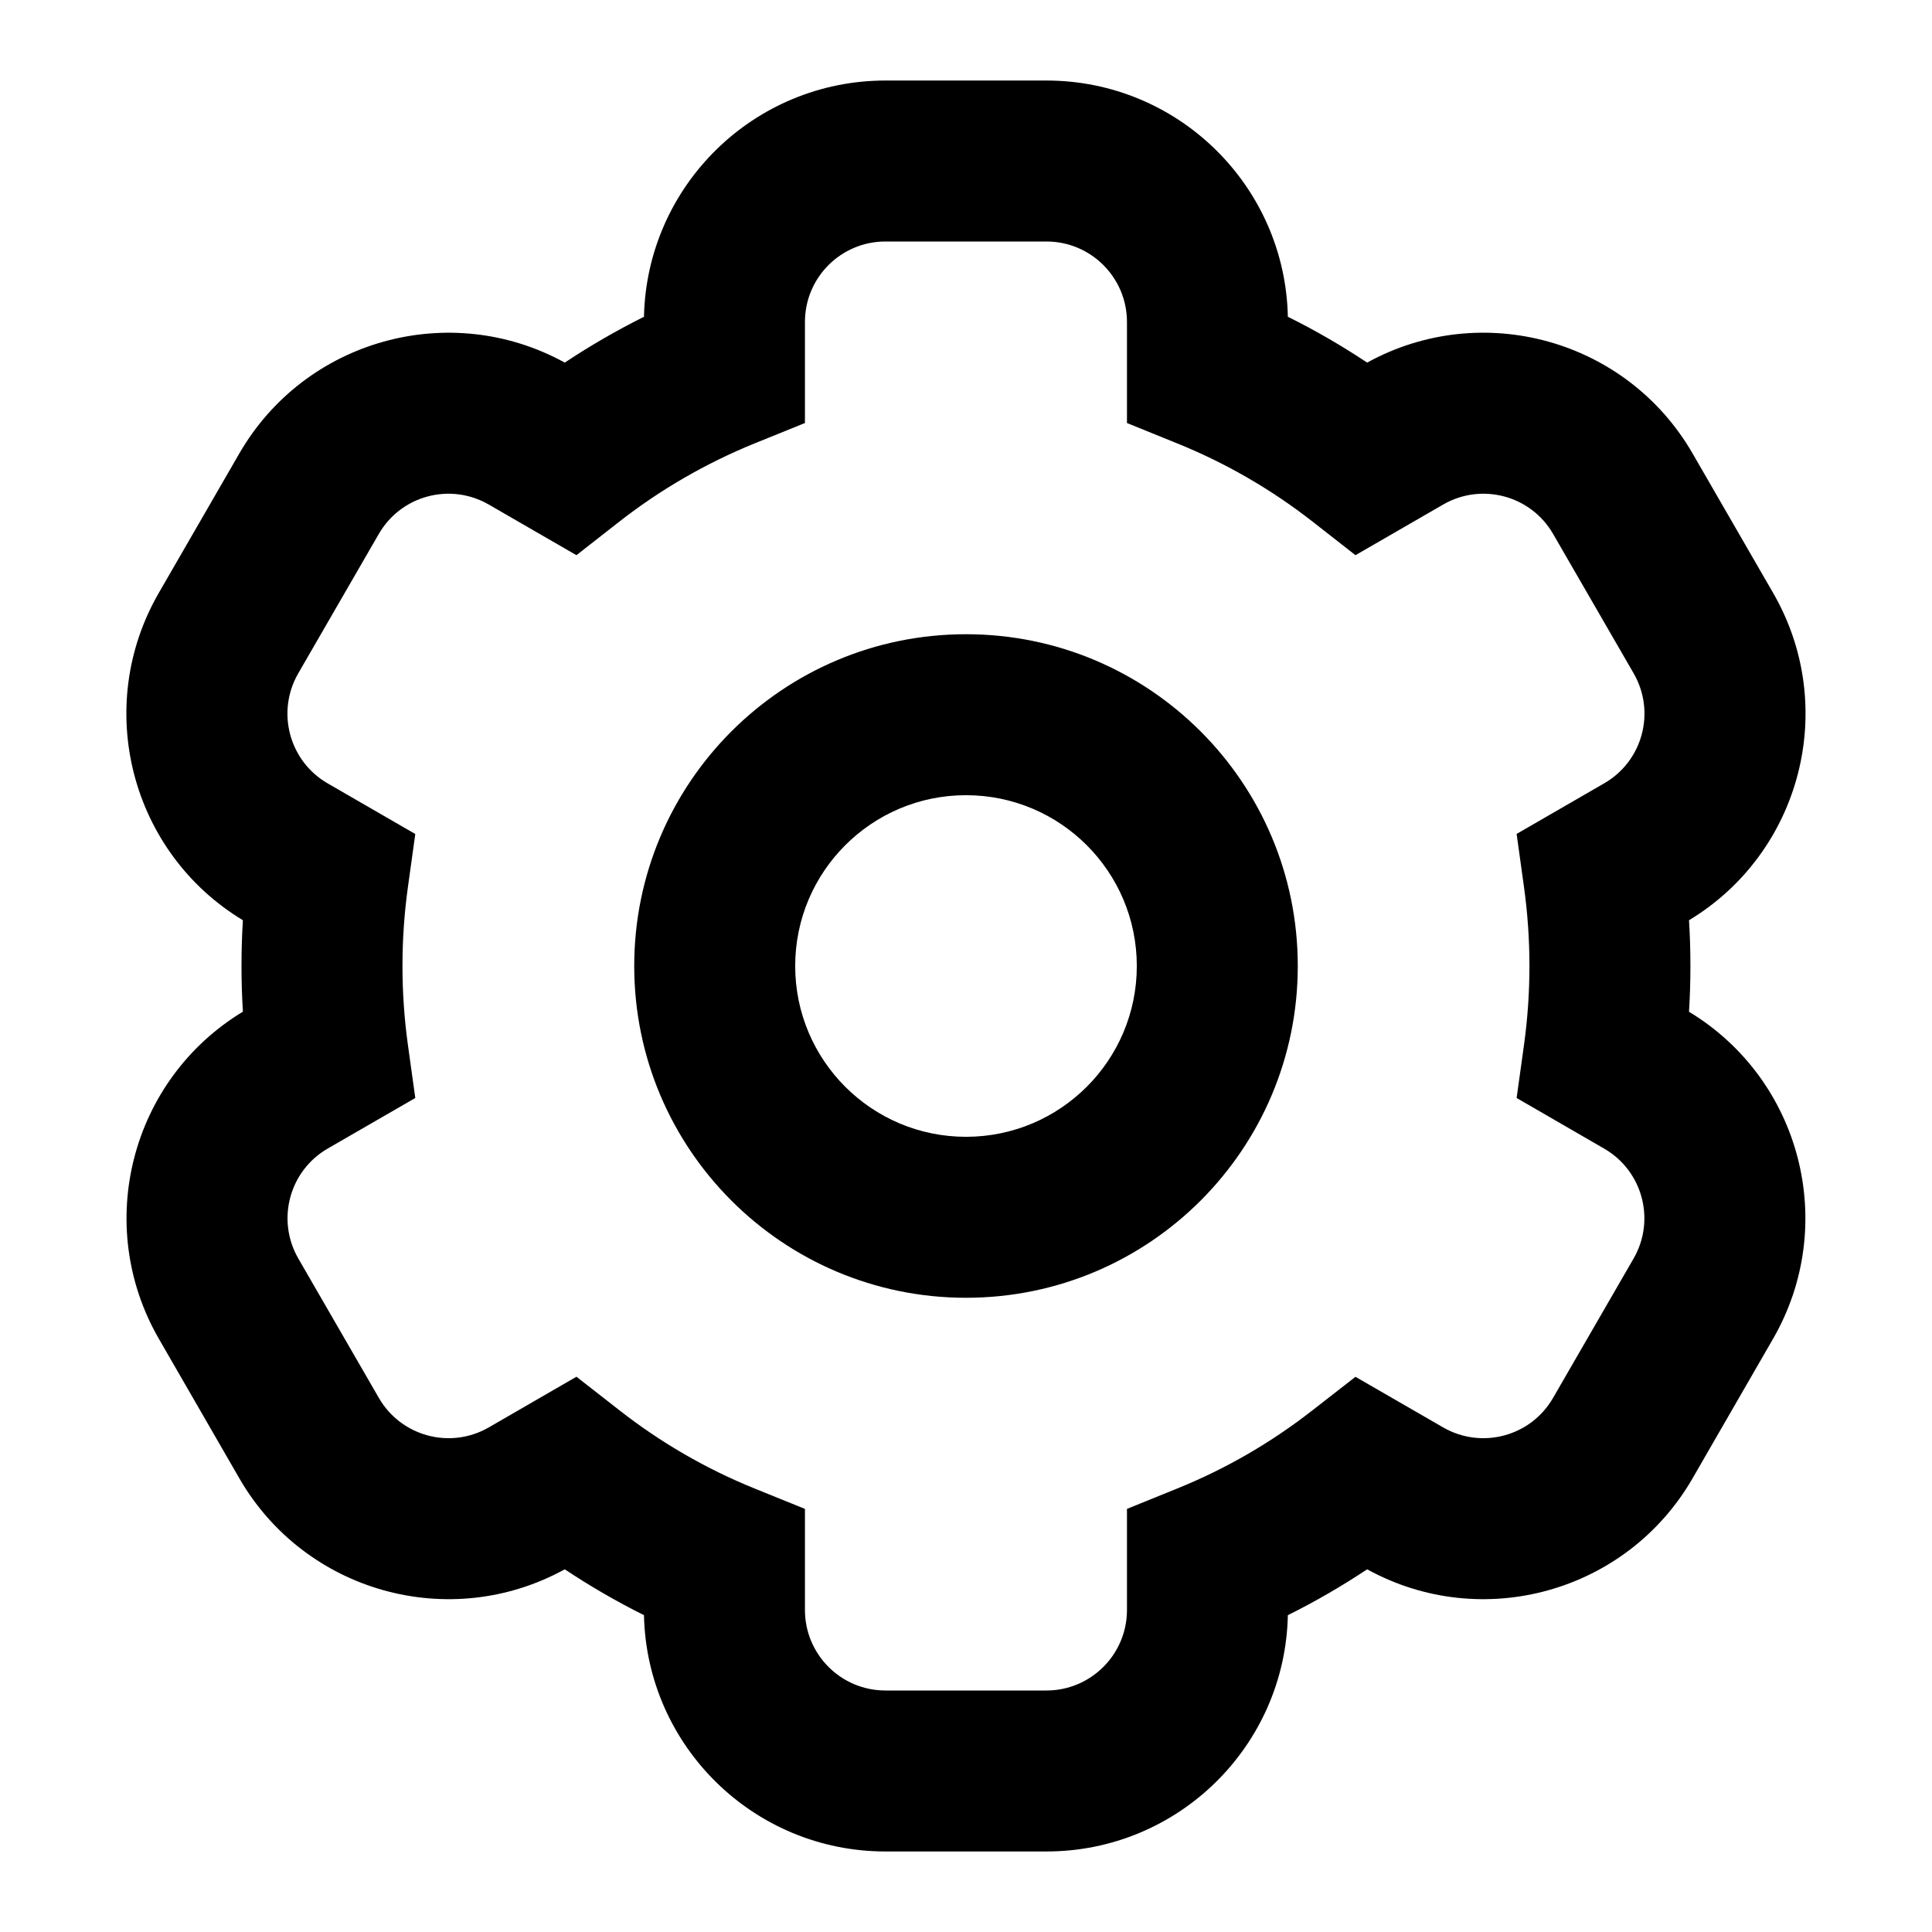 <svg width="22" height="22" viewBox="0 0 22 22" fill="none" xmlns="http://www.w3.org/2000/svg">
<path fill-rule="evenodd" clip-rule="evenodd" d="M9.166 3.667C9.166 3.16 9.576 2.75 10.083 2.75H11.916C12.422 2.75 12.833 3.16 12.833 3.667V4.817L13.405 5.049C13.962 5.274 14.481 5.576 14.948 5.941L15.435 6.322L16.434 5.745C16.873 5.492 17.433 5.642 17.686 6.081L18.603 7.668C18.856 8.107 18.706 8.667 18.267 8.92L17.27 9.496L17.355 10.108C17.395 10.399 17.416 10.697 17.416 11C17.416 11.303 17.395 11.601 17.355 11.892L17.27 12.503L18.266 13.079C18.705 13.332 18.855 13.892 18.602 14.331L17.685 15.918C17.432 16.357 16.872 16.507 16.433 16.254L15.435 15.678L14.947 16.058C14.48 16.423 13.962 16.725 13.405 16.95L12.833 17.182V18.333C12.833 18.839 12.422 19.25 11.916 19.25H10.083C9.576 19.25 9.166 18.839 9.166 18.333V17.182L8.593 16.95C8.037 16.725 7.518 16.423 7.052 16.058L6.564 15.677L5.566 16.254C5.128 16.507 4.567 16.357 4.314 15.918L3.397 14.331C3.144 13.892 3.294 13.331 3.733 13.078L4.729 12.503L4.644 11.892C4.604 11.601 4.583 11.303 4.583 11C4.583 10.697 4.604 10.399 4.644 10.108L4.729 9.497L3.732 8.921C3.293 8.668 3.143 8.107 3.396 7.668L4.313 6.081C4.566 5.642 5.126 5.492 5.565 5.745L6.564 6.322L7.051 5.941C7.518 5.576 8.037 5.275 8.593 5.049L9.166 4.817V3.667ZM10.083 0.917C8.584 0.917 7.365 2.116 7.333 3.607C7.021 3.763 6.72 3.937 6.431 4.129C5.124 3.41 3.475 3.866 2.725 5.164L1.808 6.752C1.058 8.051 1.488 9.707 2.766 10.479C2.755 10.652 2.75 10.825 2.75 11C2.75 11.174 2.755 11.348 2.766 11.52C1.489 12.293 1.06 13.949 1.81 15.247L2.726 16.835C3.476 18.133 5.124 18.589 6.431 17.87C6.72 18.062 7.021 18.237 7.333 18.392C7.365 19.884 8.584 21.083 10.083 21.083H11.916C13.415 21.083 14.634 19.884 14.665 18.392C14.978 18.237 15.279 18.062 15.568 17.87C16.875 18.589 18.523 18.133 19.273 16.835L20.189 15.247C20.939 13.949 20.51 12.293 19.233 11.521C19.244 11.348 19.249 11.175 19.249 11C19.249 10.825 19.244 10.651 19.233 10.479C20.511 9.707 20.941 8.05 20.191 6.752L19.274 5.164C18.524 3.865 16.875 3.41 15.568 4.129C15.279 3.937 14.978 3.762 14.665 3.607C14.634 2.116 13.415 0.917 11.916 0.917H10.083ZM9.055 11C9.055 9.926 9.926 9.055 11 9.055C12.074 9.055 12.945 9.926 12.945 11C12.945 12.074 12.074 12.945 11 12.945C9.926 12.945 9.055 12.074 9.055 11ZM11 7.222C8.914 7.222 7.222 8.913 7.222 11C7.222 13.087 8.914 14.778 11 14.778C13.087 14.778 14.778 13.087 14.778 11C14.778 8.913 13.087 7.222 11 7.222Z" fill="black"/>
</svg>
